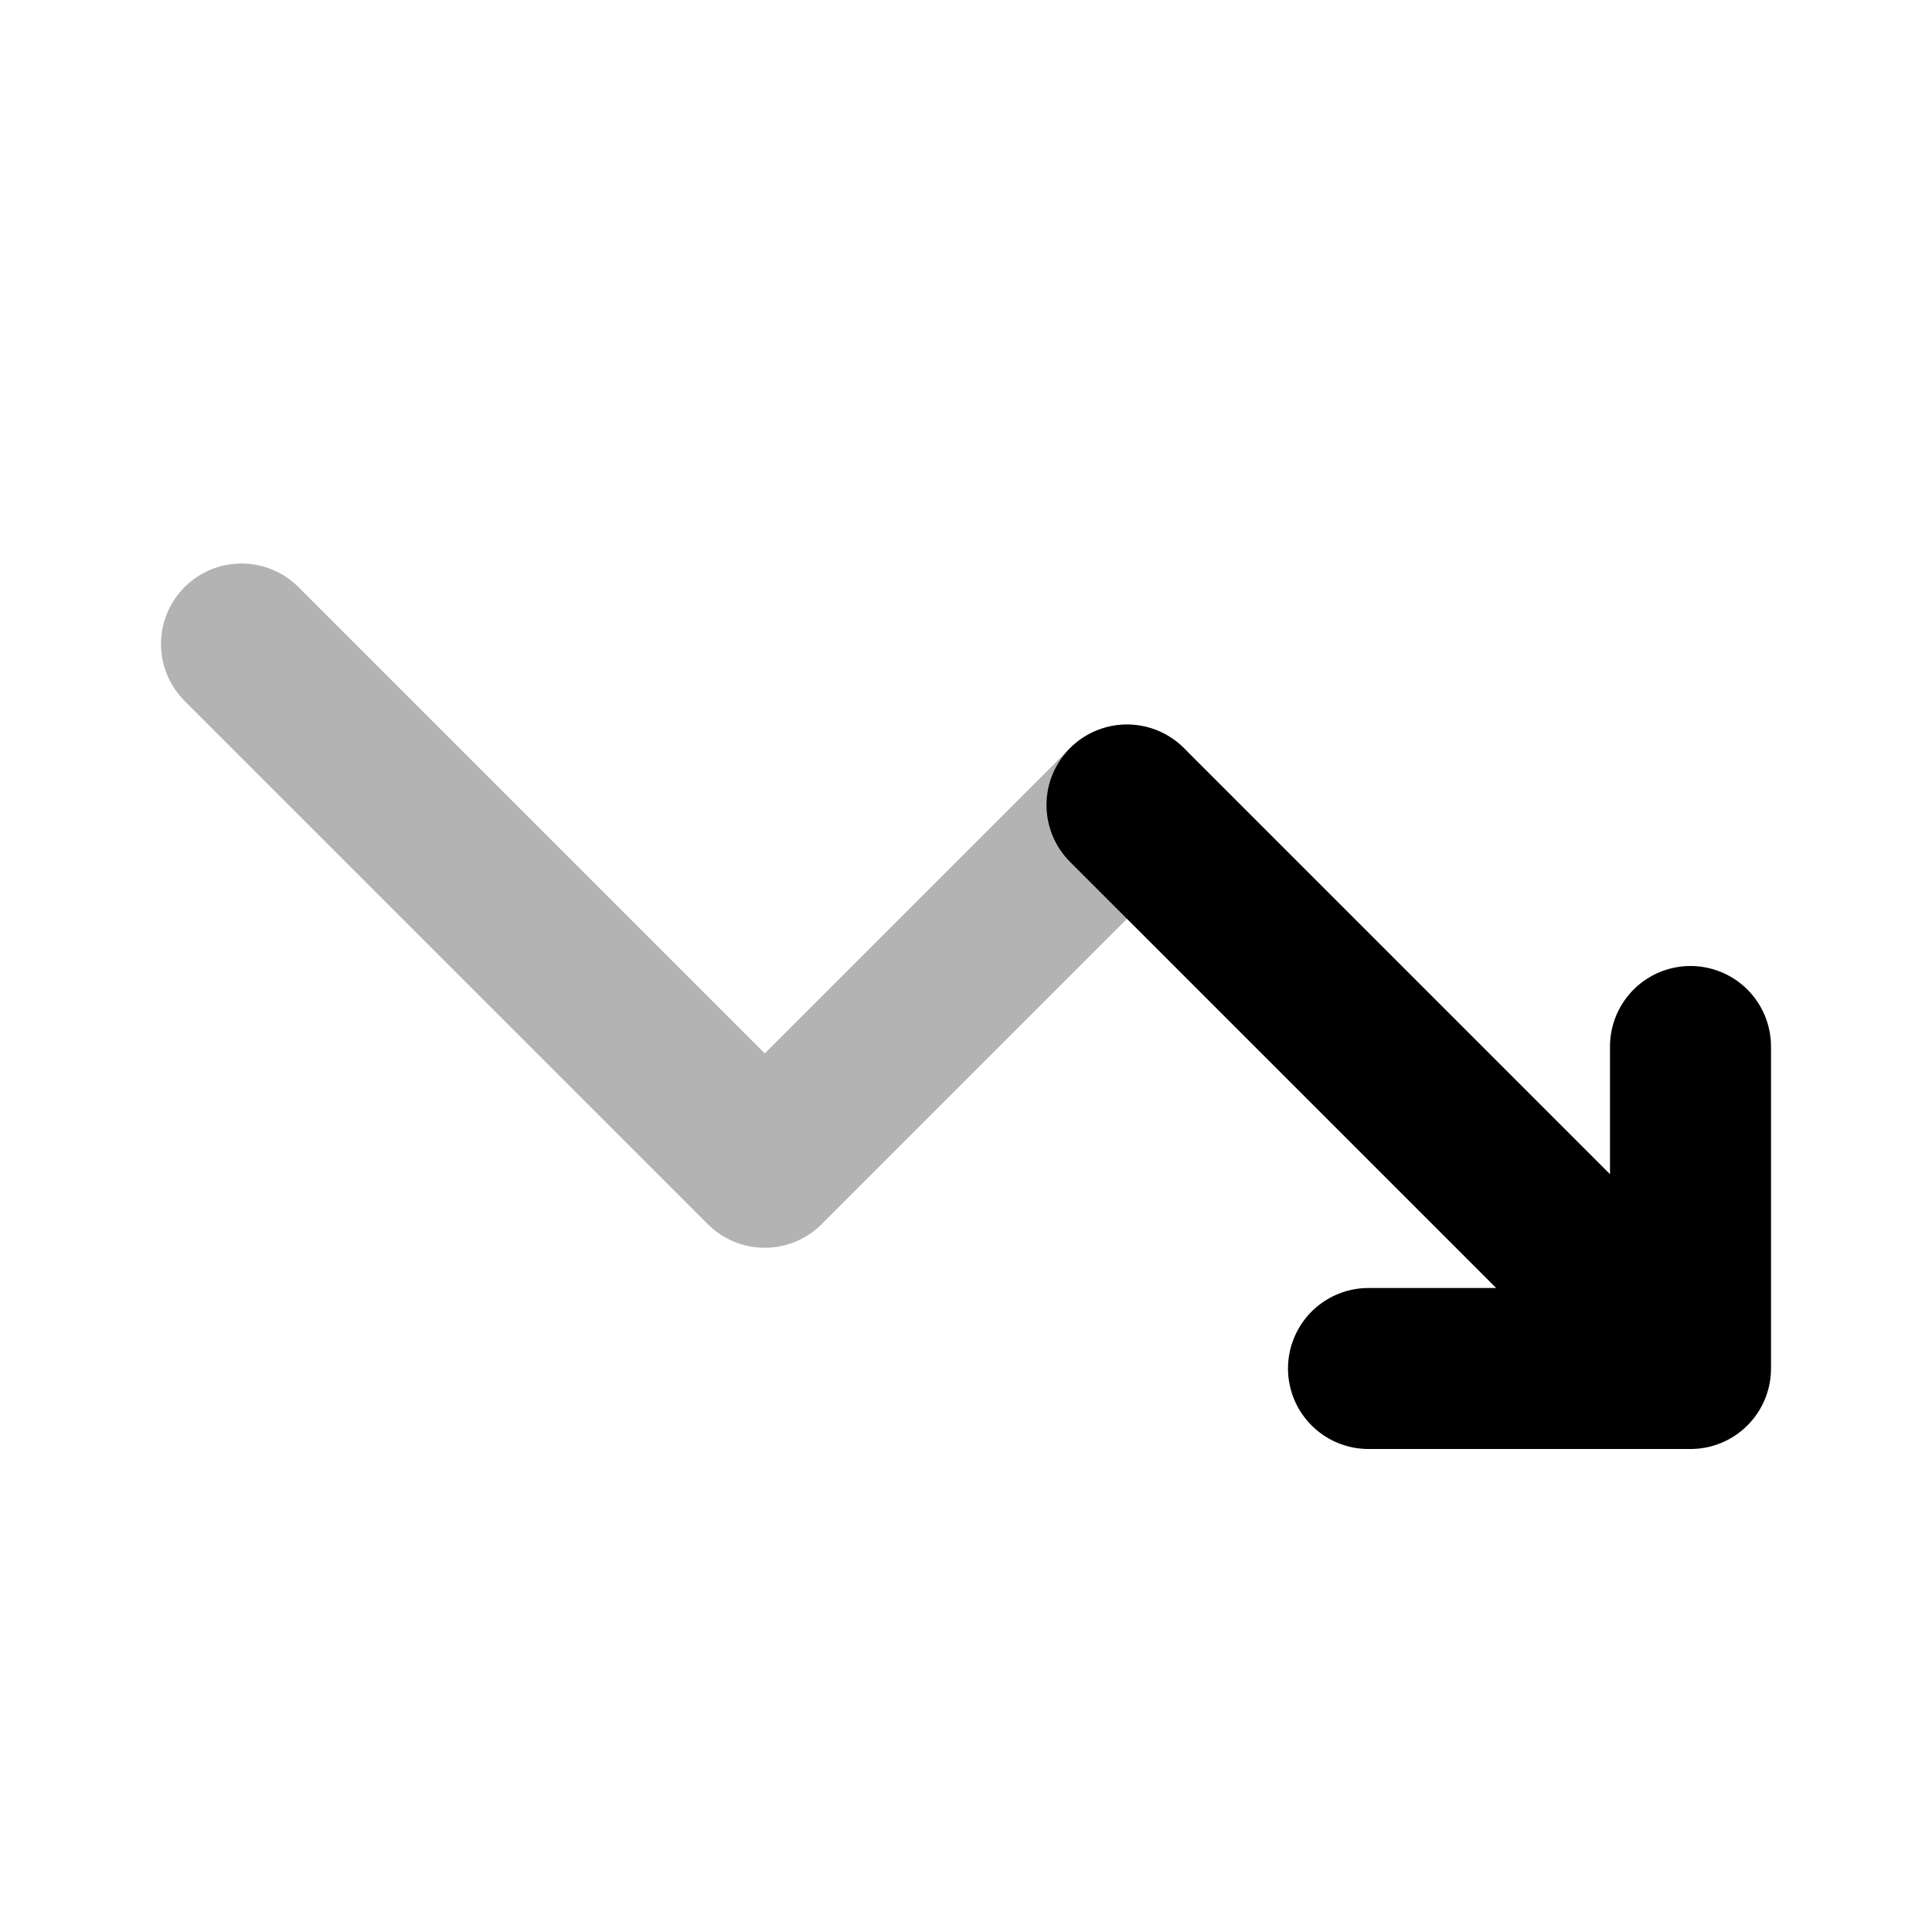 <svg width="24" height="24" viewBox="0 0 24 24" fill="none" xmlns="http://www.w3.org/2000/svg">
    <path opacity="0.3" d="M3 8L9.5 14.5L14 10" stroke="currentColor" stroke-width="2" stroke-linecap="round" stroke-linejoin="round"/>
    <path d="M14 10L20.5 16.5M17 17H21V13" stroke="currentColor" stroke-width="2" stroke-linecap="round" stroke-linejoin="round"/>
</svg>
